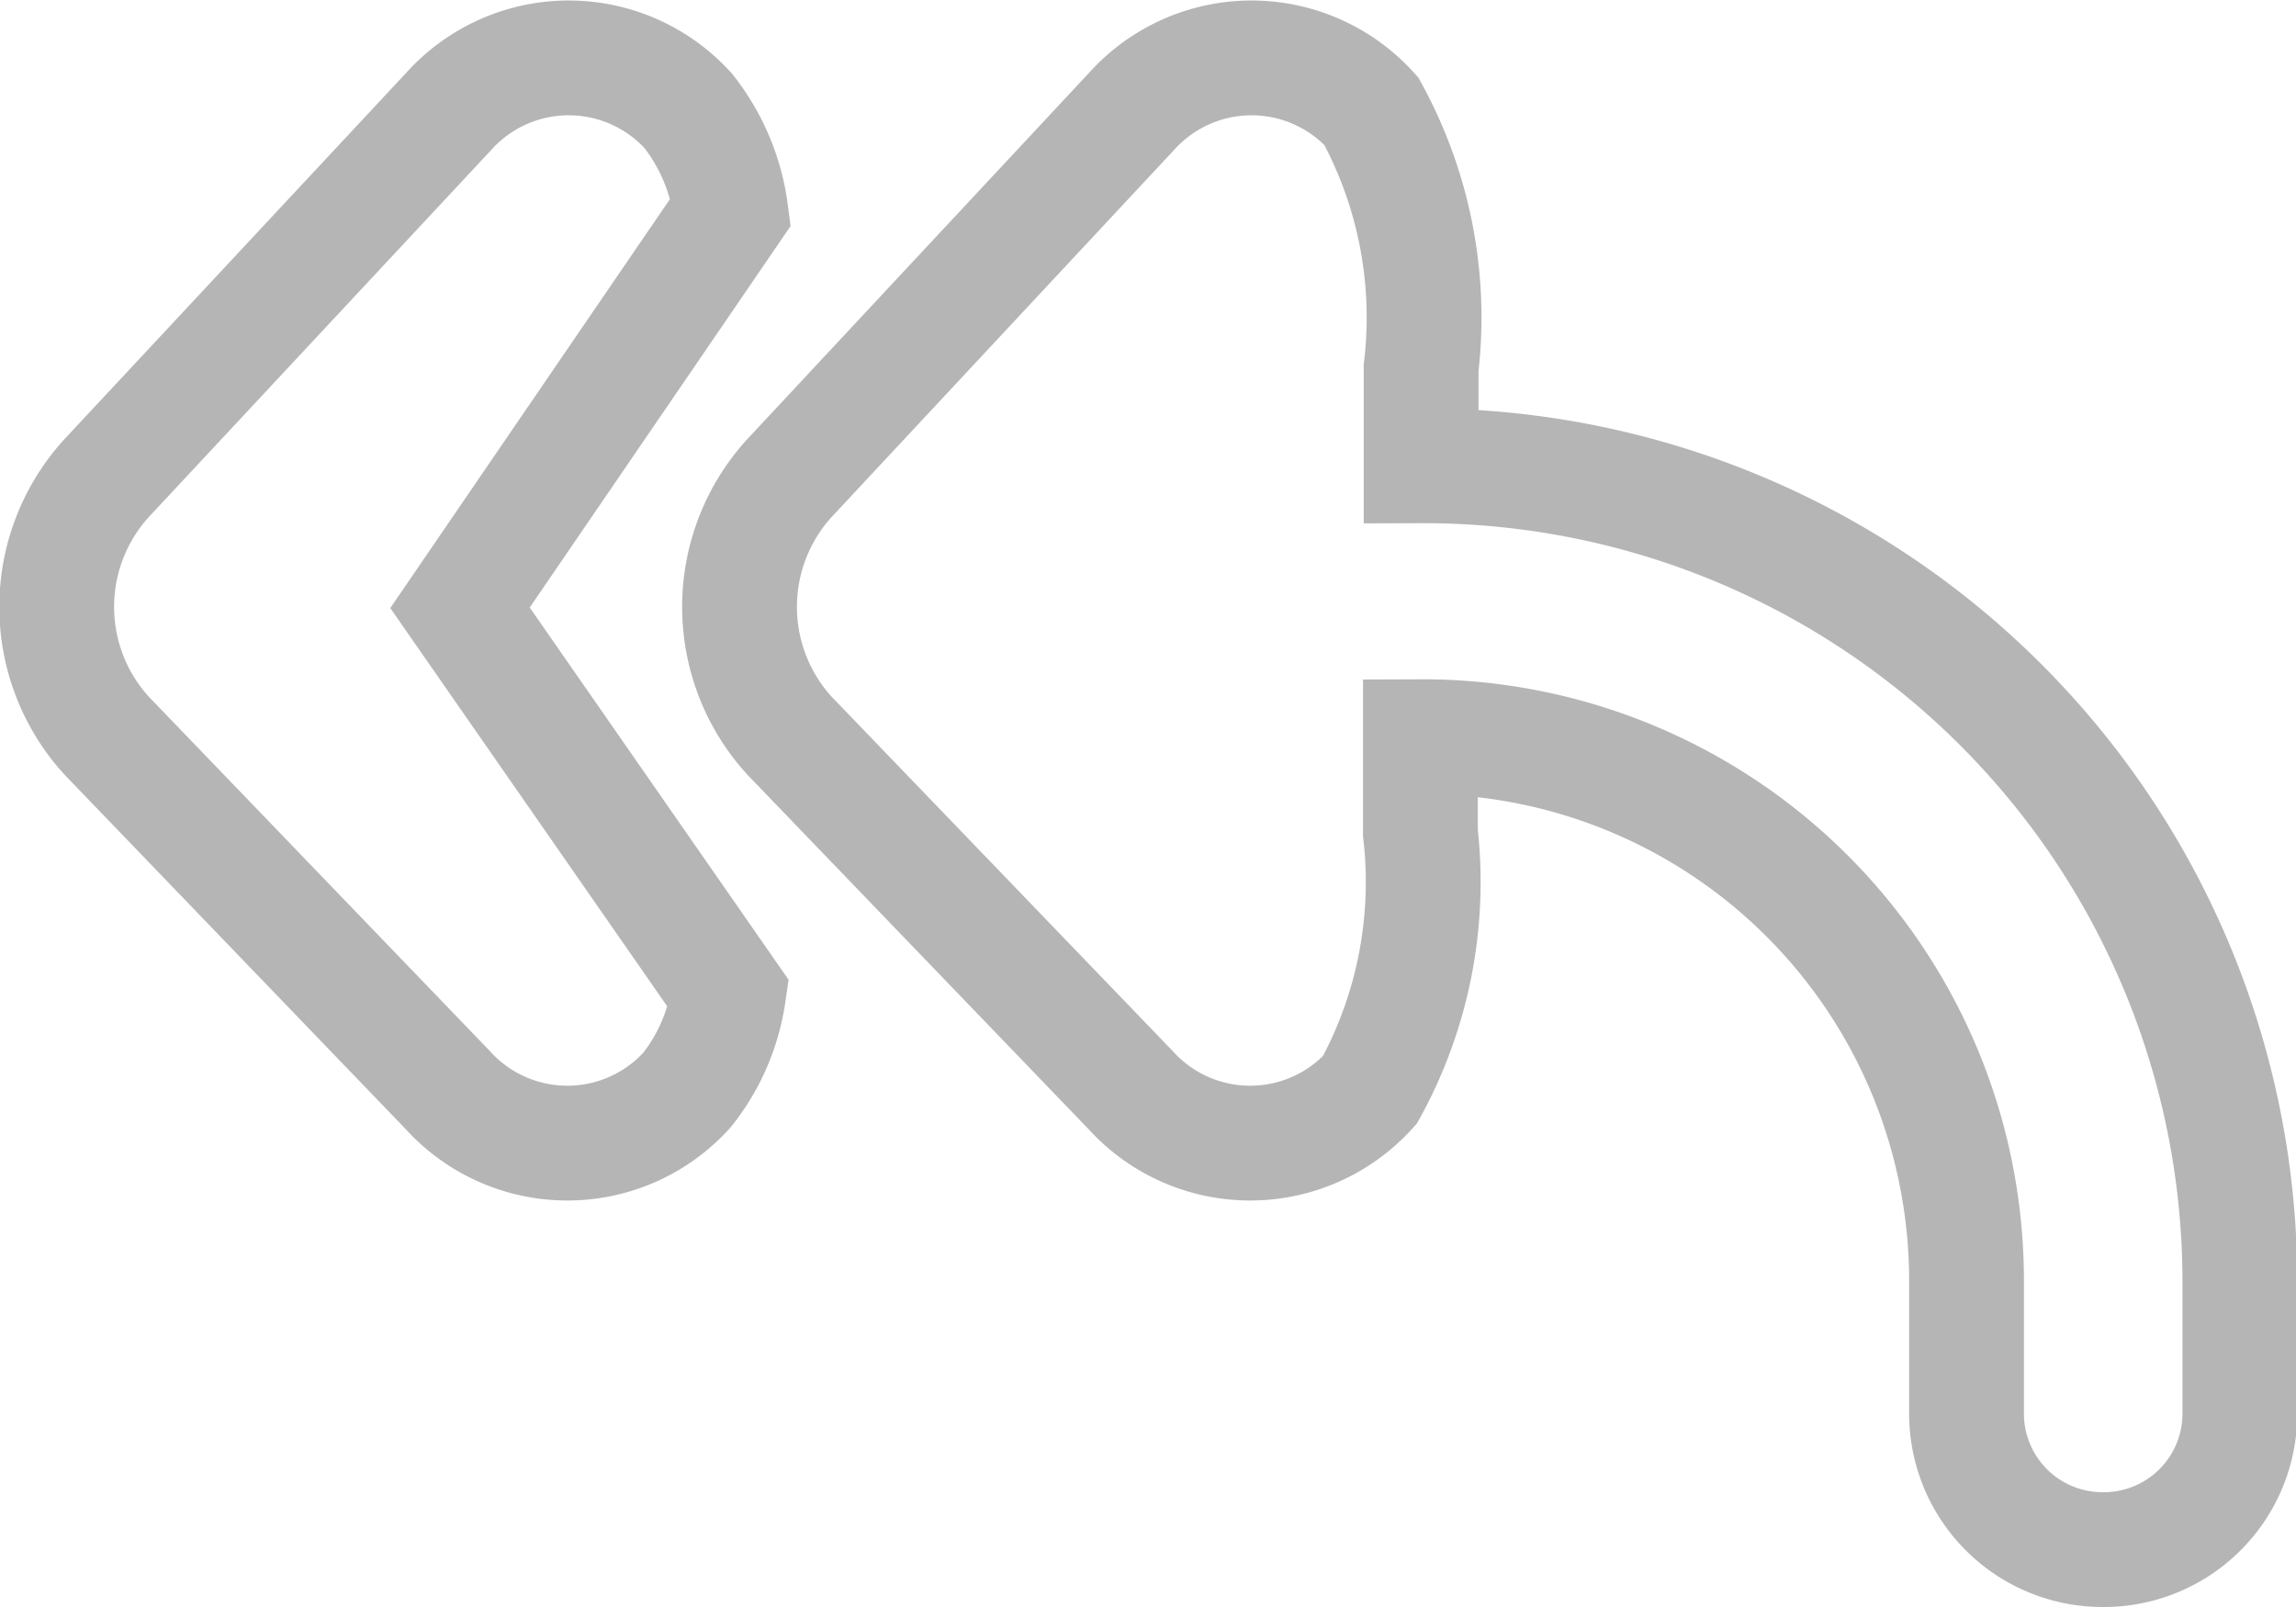 <svg xmlns="http://www.w3.org/2000/svg" xmlns:xlink="http://www.w3.org/1999/xlink" width="20" height="14" viewBox="0 0 20 14">
  <defs>
    <style>
      .cls-1 {
        fill: none;
        stroke: #b5b5b5;
        stroke-width: 1px;
        fill-rule: evenodd;
        filter: url(#filter);
      }
    </style>
    <filter id="filter" x="133" y="368" width="19" height="13" filterUnits="userSpaceOnUse">
      <feFlood result="flood" flood-color="#bac4cc"/>
      <feComposite result="composite" operator="in" in2="SourceGraphic"/>
      <feBlend result="blend" in2="SourceGraphic"/>
    </filter>
  </defs>
  <g transform="translate(-132.5 -367.5)" style="fill: none; filter: url(#filter)">
    <path id="reply-all_copy_5" data-name="reply-all copy 5" class="cls-1" d="M150.819,381a1.185,1.185,0,0,1-1.189-1.18v-1.181a4.739,4.739,0,0,0-4.757-4.721h0v0.84a3.762,3.762,0,0,1-.44,2.237,1.405,1.405,0,0,1-2.086,0l-2.973-3.089a1.665,1.665,0,0,1,0-2.238l2.985-3.2a1.405,1.405,0,0,1,2.086,0,3.744,3.744,0,0,1,.434,2.237v0.853a7.109,7.109,0,0,1,7.132,7.082v1.181A1.185,1.185,0,0,1,150.819,381Zm-11.973-4.841a1.75,1.75,0,0,1-.361.836,1.405,1.405,0,0,1-2.086,0l-2.973-3.089a1.665,1.665,0,0,1,0-2.238l2.985-3.2a1.405,1.405,0,0,1,2.086,0,1.8,1.8,0,0,1,.369.877l-2.359,3.45Z" style="stroke: inherit; filter: none; fill: inherit"/>
  </g>
  <use transform="translate(-132.5 -367.5)" xlink:href="#reply-all_copy_5" style="stroke: #b5b5b5; filter: none; fill: none"/>
</svg>
